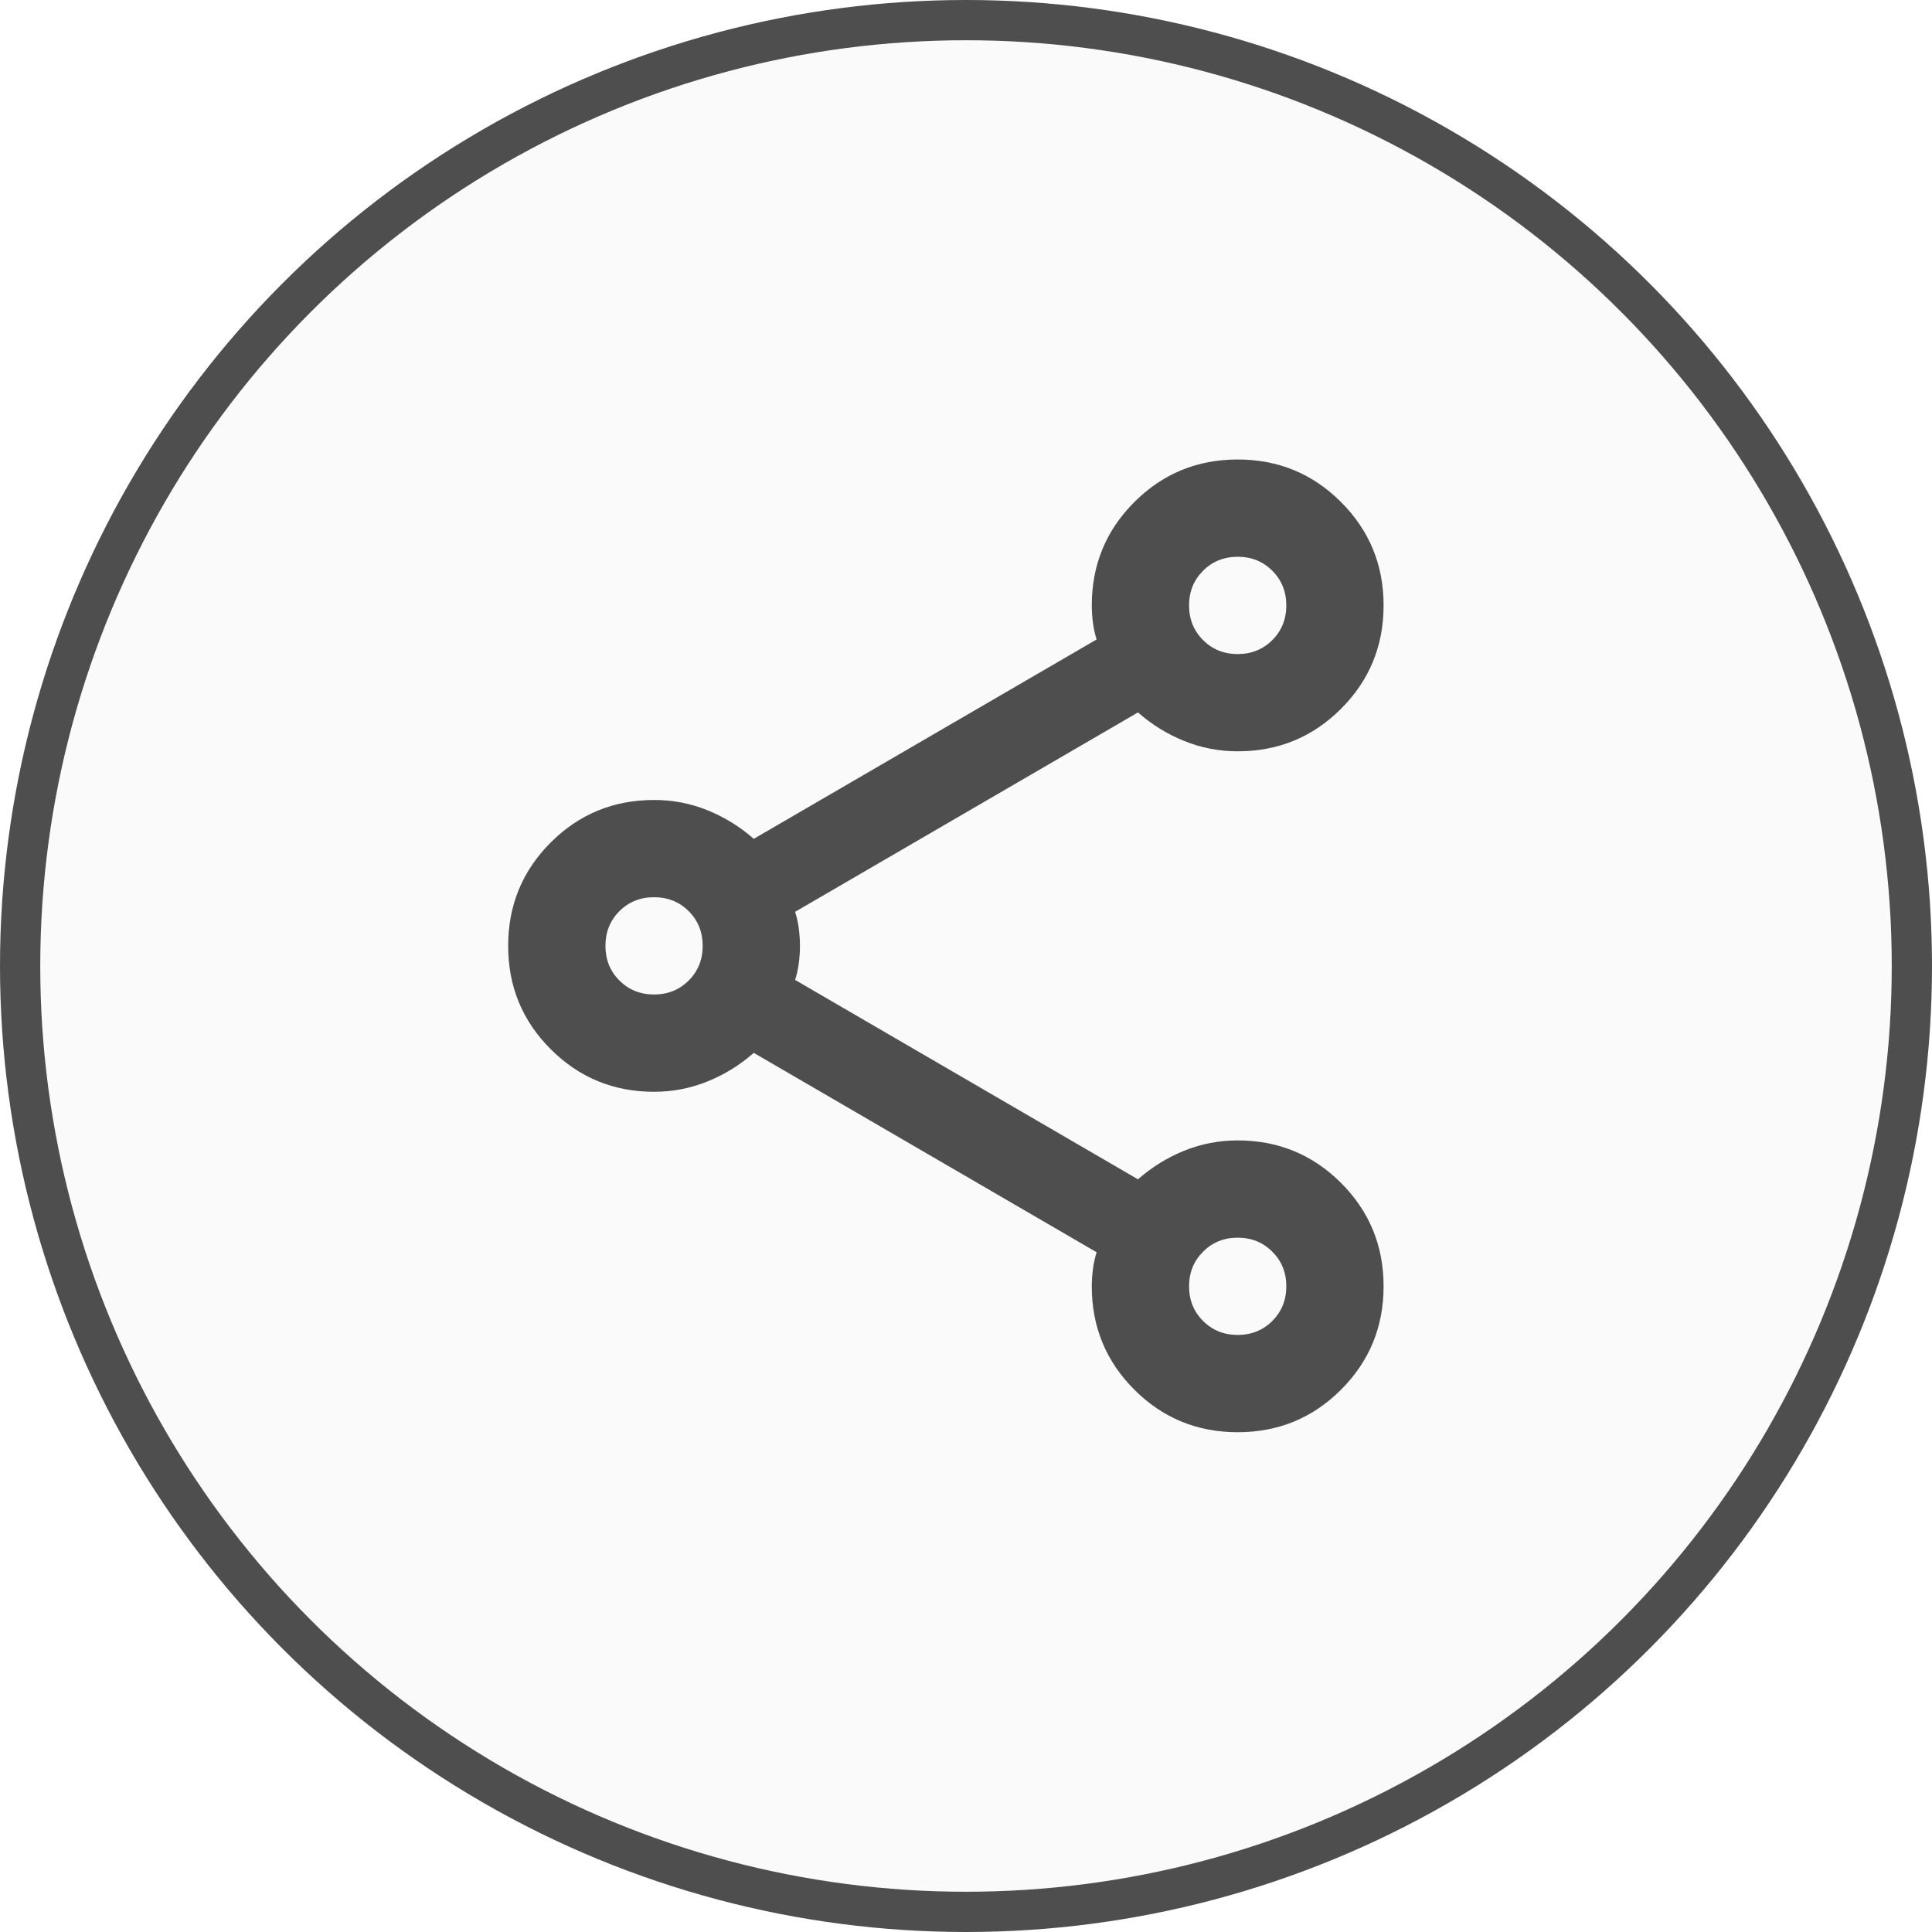 <svg width="48" height="48" viewBox="0 0 48 48" fill="none" xmlns="http://www.w3.org/2000/svg">
<g filter="url(#filter0_bii_2056_7556)">
<circle cx="24" cy="24" r="23" fill="#D9D9D9" fill-opacity="0.13"/>
<circle cx="24" cy="24" r="23.5" stroke="#4E4E4F"/>
</g>
<path d="M30.75 35.583C29.743 35.583 28.887 35.231 28.182 34.526C27.477 33.821 27.125 32.965 27.125 31.958C27.125 31.817 27.135 31.671 27.155 31.52C27.175 31.369 27.206 31.233 27.246 31.112L18.727 26.158C18.385 26.46 18.002 26.697 17.579 26.867C17.156 27.039 16.713 27.125 16.25 27.125C15.243 27.125 14.387 26.772 13.682 26.067C12.977 25.363 12.625 24.507 12.625 23.5C12.625 22.493 12.977 21.637 13.682 20.932C14.387 20.227 15.243 19.875 16.25 19.875C16.713 19.875 17.156 19.96 17.579 20.131C18.002 20.303 18.385 20.539 18.727 20.841L27.246 15.887C27.206 15.767 27.175 15.631 27.155 15.48C27.135 15.329 27.125 15.182 27.125 15.041C27.125 14.035 27.477 13.179 28.182 12.474C28.887 11.769 29.743 11.416 30.75 11.416C31.757 11.416 32.613 11.769 33.318 12.474C34.023 13.179 34.375 14.035 34.375 15.041C34.375 16.048 34.023 16.904 33.318 17.609C32.613 18.314 31.757 18.666 30.75 18.666C30.287 18.666 29.844 18.581 29.421 18.409C28.998 18.238 28.615 18.002 28.273 17.7L19.754 22.654C19.794 22.775 19.825 22.911 19.845 23.061C19.865 23.213 19.875 23.359 19.875 23.5C19.875 23.641 19.865 23.787 19.845 23.937C19.825 24.089 19.794 24.225 19.754 24.346L28.273 29.3C28.615 28.998 28.998 28.761 29.421 28.589C29.844 28.419 30.287 28.333 30.75 28.333C31.757 28.333 32.613 28.686 33.318 29.39C34.023 30.095 34.375 30.951 34.375 31.958C34.375 32.965 34.023 33.821 33.318 34.526C32.613 35.231 31.757 35.583 30.75 35.583ZM30.75 16.25C31.092 16.25 31.379 16.134 31.61 15.903C31.842 15.671 31.958 15.384 31.958 15.041C31.958 14.699 31.842 14.412 31.61 14.18C31.379 13.949 31.092 13.833 30.75 13.833C30.408 13.833 30.121 13.949 29.89 14.18C29.658 14.412 29.542 14.699 29.542 15.041C29.542 15.384 29.658 15.671 29.89 15.903C30.121 16.134 30.408 16.25 30.75 16.25ZM16.25 24.708C16.592 24.708 16.88 24.592 17.111 24.36C17.343 24.129 17.458 23.842 17.458 23.5C17.458 23.157 17.343 22.87 17.111 22.638C16.88 22.407 16.592 22.291 16.25 22.291C15.908 22.291 15.62 22.407 15.389 22.638C15.157 22.87 15.042 23.157 15.042 23.5C15.042 23.842 15.157 24.129 15.389 24.36C15.62 24.592 15.908 24.708 16.25 24.708ZM30.75 33.166C31.092 33.166 31.379 33.05 31.61 32.819C31.842 32.587 31.958 32.3 31.958 31.958C31.958 31.616 31.842 31.329 31.61 31.098C31.379 30.866 31.092 30.75 30.75 30.75C30.408 30.75 30.121 30.866 29.89 31.098C29.658 31.329 29.542 31.616 29.542 31.958C29.542 32.3 29.658 32.587 29.89 32.819C30.121 33.05 30.408 33.166 30.75 33.166Z" fill="#4E4E4F"/>
<defs>
<filter id="filter0_bii_2056_7556" x="-7.053" y="-7.053" width="62.107" height="62.107" filterUnits="userSpaceOnUse" color-interpolation-filters="sRGB">
<feFlood flood-opacity="0" result="BackgroundImageFix"/>
<feGaussianBlur in="BackgroundImageFix" stdDeviation="3.527"/>
<feComposite in2="SourceAlpha" operator="in" result="effect1_backgroundBlur_2056_7556"/>
<feBlend mode="normal" in="SourceGraphic" in2="effect1_backgroundBlur_2056_7556" result="shape"/>
<feColorMatrix in="SourceAlpha" type="matrix" values="0 0 0 0 0 0 0 0 0 0 0 0 0 0 0 0 0 0 127 0" result="hardAlpha"/>
<feOffset dx="-3.067" dy="3.067"/>
<feGaussianBlur stdDeviation="1.533"/>
<feComposite in2="hardAlpha" operator="arithmetic" k2="-1" k3="1"/>
<feColorMatrix type="matrix" values="0 0 0 0 1 0 0 0 0 1 0 0 0 0 1 0 0 0 0.13 0"/>
<feBlend mode="normal" in2="shape" result="effect2_innerShadow_2056_7556"/>
<feColorMatrix in="SourceAlpha" type="matrix" values="0 0 0 0 0 0 0 0 0 0 0 0 0 0 0 0 0 0 127 0" result="hardAlpha"/>
<feOffset dx="3.067" dy="-3.067"/>
<feGaussianBlur stdDeviation="1.533"/>
<feComposite in2="hardAlpha" operator="arithmetic" k2="-1" k3="1"/>
<feColorMatrix type="matrix" values="0 0 0 0 0.647 0 0 0 0 0.647 0 0 0 0 0.647 0 0 0 0.13 0"/>
<feBlend mode="normal" in2="effect2_innerShadow_2056_7556" result="effect3_innerShadow_2056_7556"/>
</filter>
</defs>
</svg>
